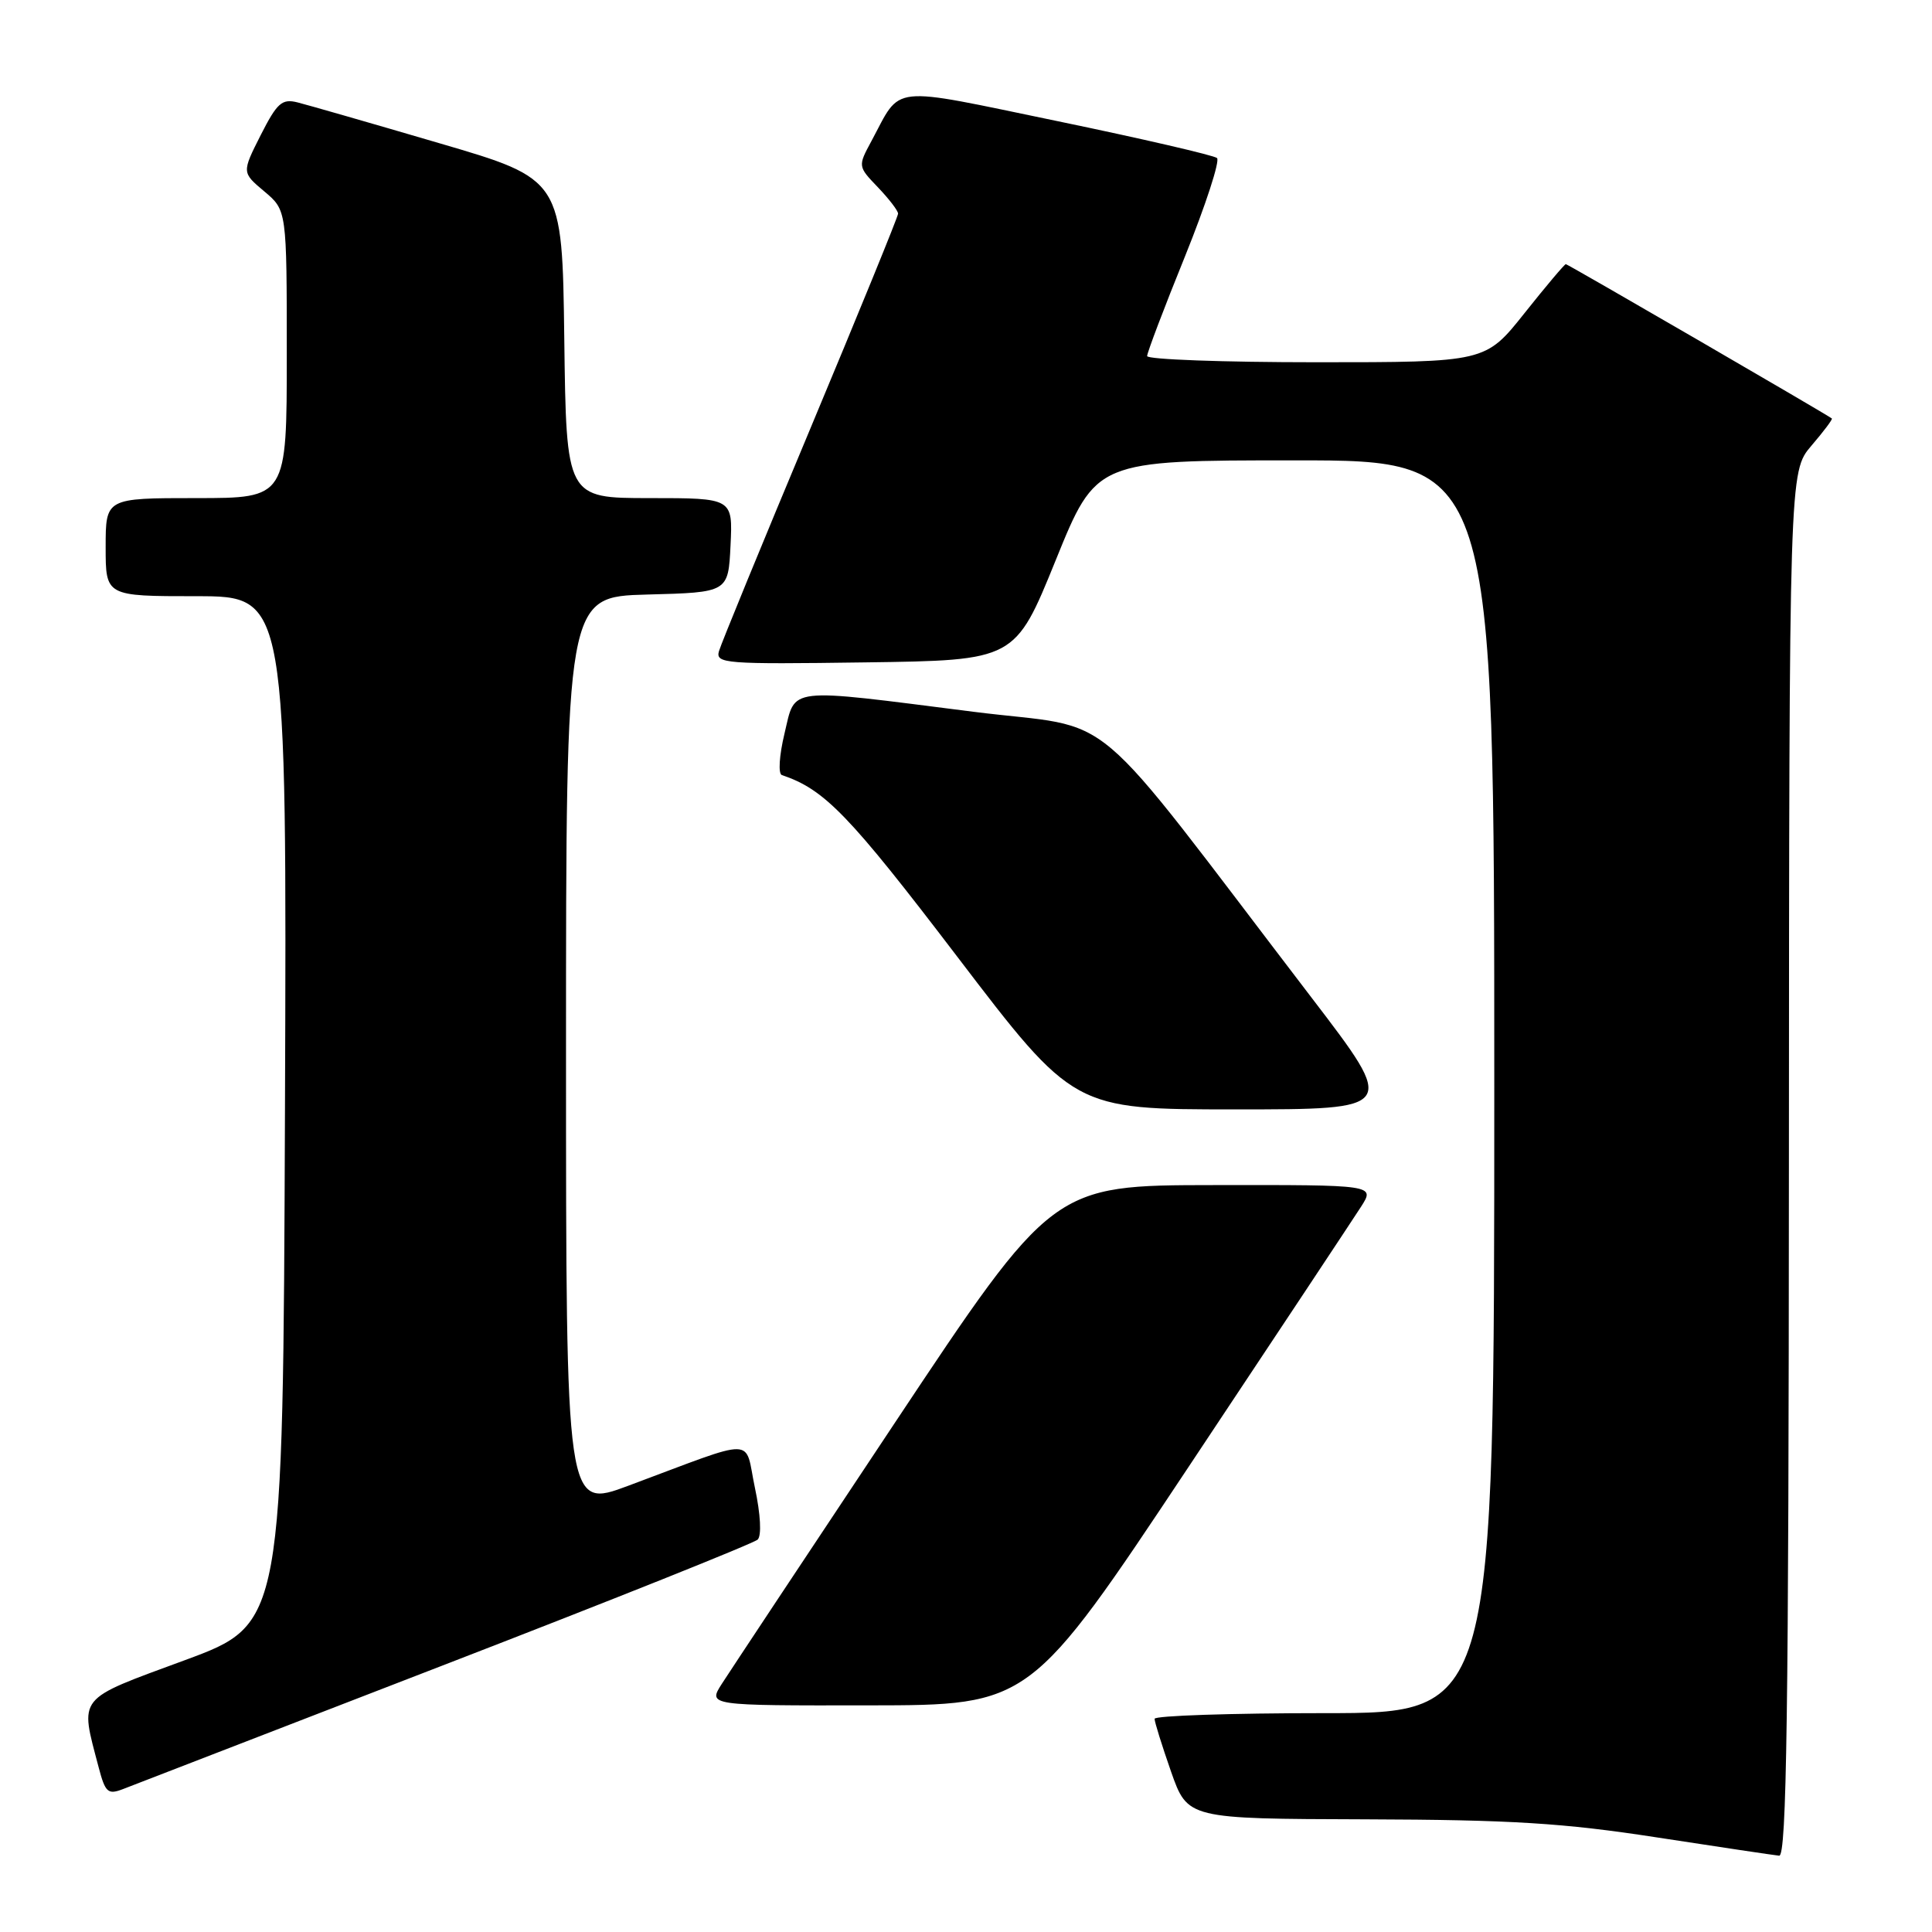 <?xml version="1.0" encoding="UTF-8" standalone="no"?>
<!DOCTYPE svg PUBLIC "-//W3C//DTD SVG 1.1//EN" "http://www.w3.org/Graphics/SVG/1.1/DTD/svg11.dtd" >
<svg xmlns="http://www.w3.org/2000/svg" xmlns:xlink="http://www.w3.org/1999/xlink" version="1.1" viewBox="0 0 256 256">
 <g >
 <path fill="currentColor"
d=" M 237.04 154.25 C 237.08 62.50 237.08 62.50 240.02 59.06 C 241.64 57.17 242.86 55.55 242.73 55.45 C 241.95 54.85 207.73 35.00 207.48 35.00 C 207.31 35.00 204.84 37.93 202.00 41.50 C 196.83 48.00 196.83 48.00 174.41 48.00 C 162.09 48.00 152.00 47.63 152.00 47.18 C 152.00 46.73 154.25 40.79 157.01 33.99 C 159.76 27.18 161.67 21.31 161.26 20.94 C 160.84 20.58 151.35 18.38 140.16 16.06 C 117.48 11.37 119.53 11.15 115.46 18.71 C 113.67 22.03 113.67 22.05 116.33 24.82 C 117.80 26.36 119.00 27.92 119.00 28.31 C 119.00 28.69 113.77 41.49 107.39 56.75 C 101.00 72.01 95.55 85.30 95.27 86.27 C 94.79 87.93 96.01 88.03 114.63 87.77 C 134.50 87.50 134.50 87.50 139.88 74.25 C 145.25 61.00 145.25 61.00 171.63 61.00 C 198.00 61.00 198.00 61.00 198.00 144.00 C 198.00 227.00 198.00 227.00 175.50 227.00 C 163.12 227.00 153.00 227.34 152.99 227.75 C 152.98 228.16 153.97 231.31 155.17 234.75 C 157.37 241.00 157.37 241.00 180.93 241.07 C 200.30 241.13 207.17 241.56 219.50 243.46 C 227.75 244.73 235.06 245.82 235.75 245.89 C 236.74 245.98 237.01 227.02 237.04 154.25 Z  M 59.00 220.55 C 81.28 211.94 99.90 204.49 100.40 204.00 C 100.93 203.47 100.78 200.66 100.03 197.14 C 98.59 190.35 100.67 190.38 83.25 196.87 C 75.00 199.95 75.00 199.95 75.00 139.51 C 75.00 79.07 75.00 79.07 85.75 78.78 C 96.50 78.50 96.50 78.50 96.80 72.25 C 97.10 66.00 97.10 66.00 86.07 66.00 C 75.04 66.00 75.04 66.00 74.77 44.87 C 74.50 23.74 74.50 23.74 58.16 18.96 C 49.17 16.32 40.74 13.90 39.43 13.57 C 37.36 13.05 36.72 13.62 34.54 17.91 C 32.04 22.86 32.04 22.86 35.02 25.36 C 38.00 27.87 38.00 27.87 38.00 46.94 C 38.00 66.00 38.00 66.00 26.00 66.00 C 14.00 66.00 14.00 66.00 14.00 72.50 C 14.00 79.00 14.00 79.00 26.01 79.00 C 38.01 79.00 38.01 79.00 37.76 147.09 C 37.50 215.18 37.50 215.18 24.50 219.98 C 10.00 225.33 10.57 224.63 13.08 234.21 C 13.95 237.52 14.30 237.83 16.28 237.07 C 17.50 236.59 36.73 229.16 59.00 220.55 Z  M 157.50 194.36 C 169.05 176.99 179.33 161.48 180.35 159.89 C 182.20 157.00 182.20 157.00 160.85 157.03 C 139.50 157.05 139.50 157.05 118.50 188.64 C 106.95 206.01 96.67 221.52 95.65 223.11 C 93.80 226.00 93.80 226.00 115.15 225.97 C 136.50 225.95 136.50 225.95 157.50 194.36 Z  M 173.83 132.25 C 143.25 92.26 148.61 96.80 128.96 94.31 C 103.91 91.13 105.45 90.95 103.95 97.20 C 103.25 100.11 103.10 102.53 103.60 102.70 C 109.26 104.60 112.49 107.94 126.83 126.75 C 142.27 147.00 142.27 147.00 163.69 147.00 C 185.11 147.00 185.11 147.00 173.83 132.25 Z "/>
</g>
</svg>